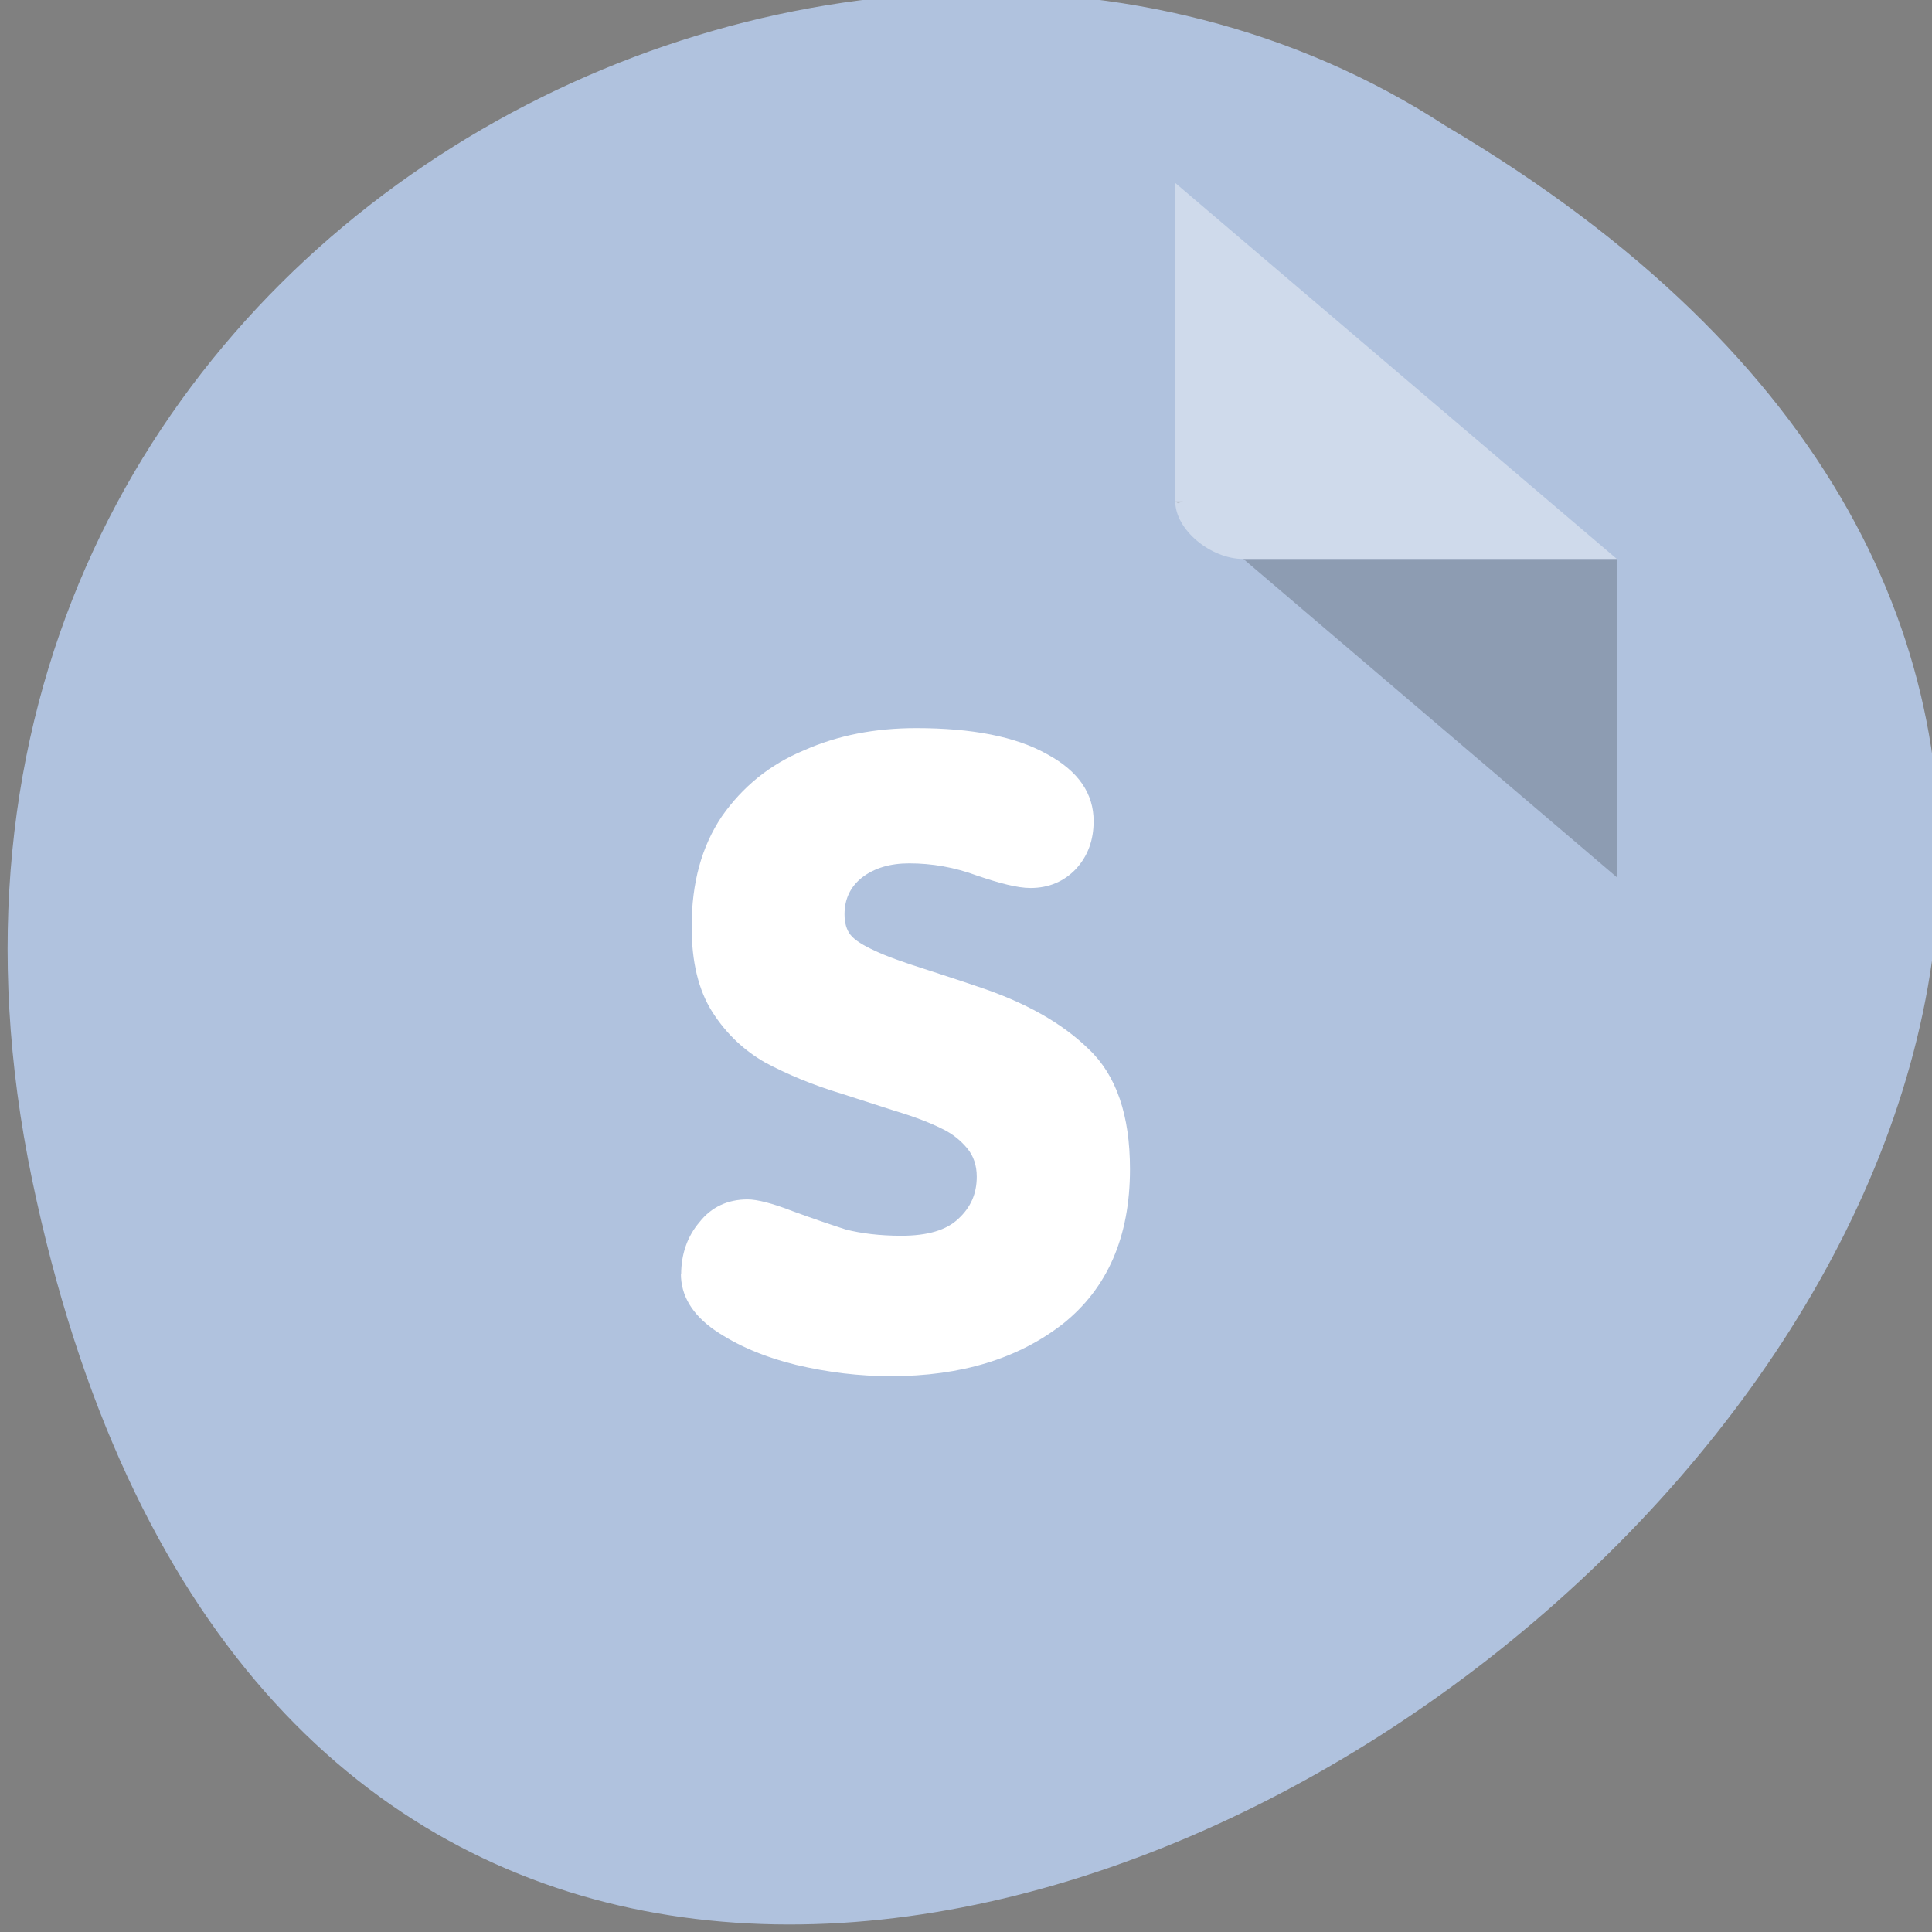 <svg xmlns="http://www.w3.org/2000/svg" viewBox="0 0 16 16"><rect x="0" y="0" width="16" height="16" fill="#808080" stroke="none"/><path d="m 0.266 9.77 c 3.125 14.992 24.613 -1.102 11.707 -8.727 c -5.02 -3.266 -13.313 1.016 -11.707 8.727" fill="#b0c2de"/><path d="m 9.734 4.152 l 0.02 0.016 l 0.043 -0.016 m 0.5 0.477 l 3.094 2.637 v -2.637" fill-opacity="0.196"/><g fill="#fff"><path d="m 9.734 1.516 l 3.656 3.113 h -3.094 c -0.27 0 -0.563 -0.242 -0.563 -0.477" fill-opacity="0.392"/><path d="m 5.641 10.555 c 0 -0.168 0.051 -0.316 0.152 -0.434 c 0.098 -0.125 0.234 -0.188 0.398 -0.188 c 0.078 0 0.203 0.031 0.375 0.098 c 0.172 0.063 0.32 0.113 0.441 0.152 c 0.125 0.031 0.277 0.051 0.457 0.051 c 0.219 0 0.375 -0.047 0.473 -0.141 c 0.102 -0.094 0.152 -0.207 0.152 -0.348 c 0 -0.094 -0.027 -0.172 -0.078 -0.234 c -0.055 -0.066 -0.121 -0.121 -0.211 -0.164 c -0.094 -0.047 -0.223 -0.098 -0.391 -0.148 c -0.172 -0.055 -0.316 -0.102 -0.438 -0.141 c -0.246 -0.074 -0.457 -0.164 -0.633 -0.258 c -0.172 -0.098 -0.32 -0.234 -0.438 -0.418 c -0.117 -0.184 -0.172 -0.418 -0.172 -0.707 c 0 -0.363 0.082 -0.664 0.25 -0.914 c 0.172 -0.246 0.398 -0.43 0.68 -0.547 c 0.281 -0.125 0.59 -0.184 0.93 -0.184 c 0.461 0 0.824 0.07 1.082 0.215 c 0.262 0.141 0.387 0.328 0.387 0.555 c 0 0.156 -0.047 0.289 -0.148 0.398 c -0.098 0.102 -0.223 0.156 -0.375 0.156 c -0.109 0 -0.254 -0.039 -0.441 -0.102 c -0.188 -0.07 -0.375 -0.102 -0.563 -0.102 c -0.16 0 -0.289 0.039 -0.391 0.117 c -0.098 0.078 -0.145 0.18 -0.145 0.305 c 0 0.07 0.016 0.129 0.051 0.172 c 0.035 0.043 0.105 0.086 0.199 0.129 c 0.098 0.047 0.242 0.098 0.438 0.16 c 0.195 0.063 0.332 0.109 0.414 0.137 c 0.391 0.129 0.699 0.301 0.922 0.52 c 0.227 0.215 0.34 0.547 0.34 0.992 c 0 0.563 -0.188 0.988 -0.555 1.281 c -0.371 0.289 -0.844 0.434 -1.426 0.434 c -0.258 0 -0.52 -0.031 -0.785 -0.094 c -0.266 -0.066 -0.488 -0.16 -0.676 -0.289 c -0.184 -0.129 -0.277 -0.285 -0.277 -0.465"/></g></svg>